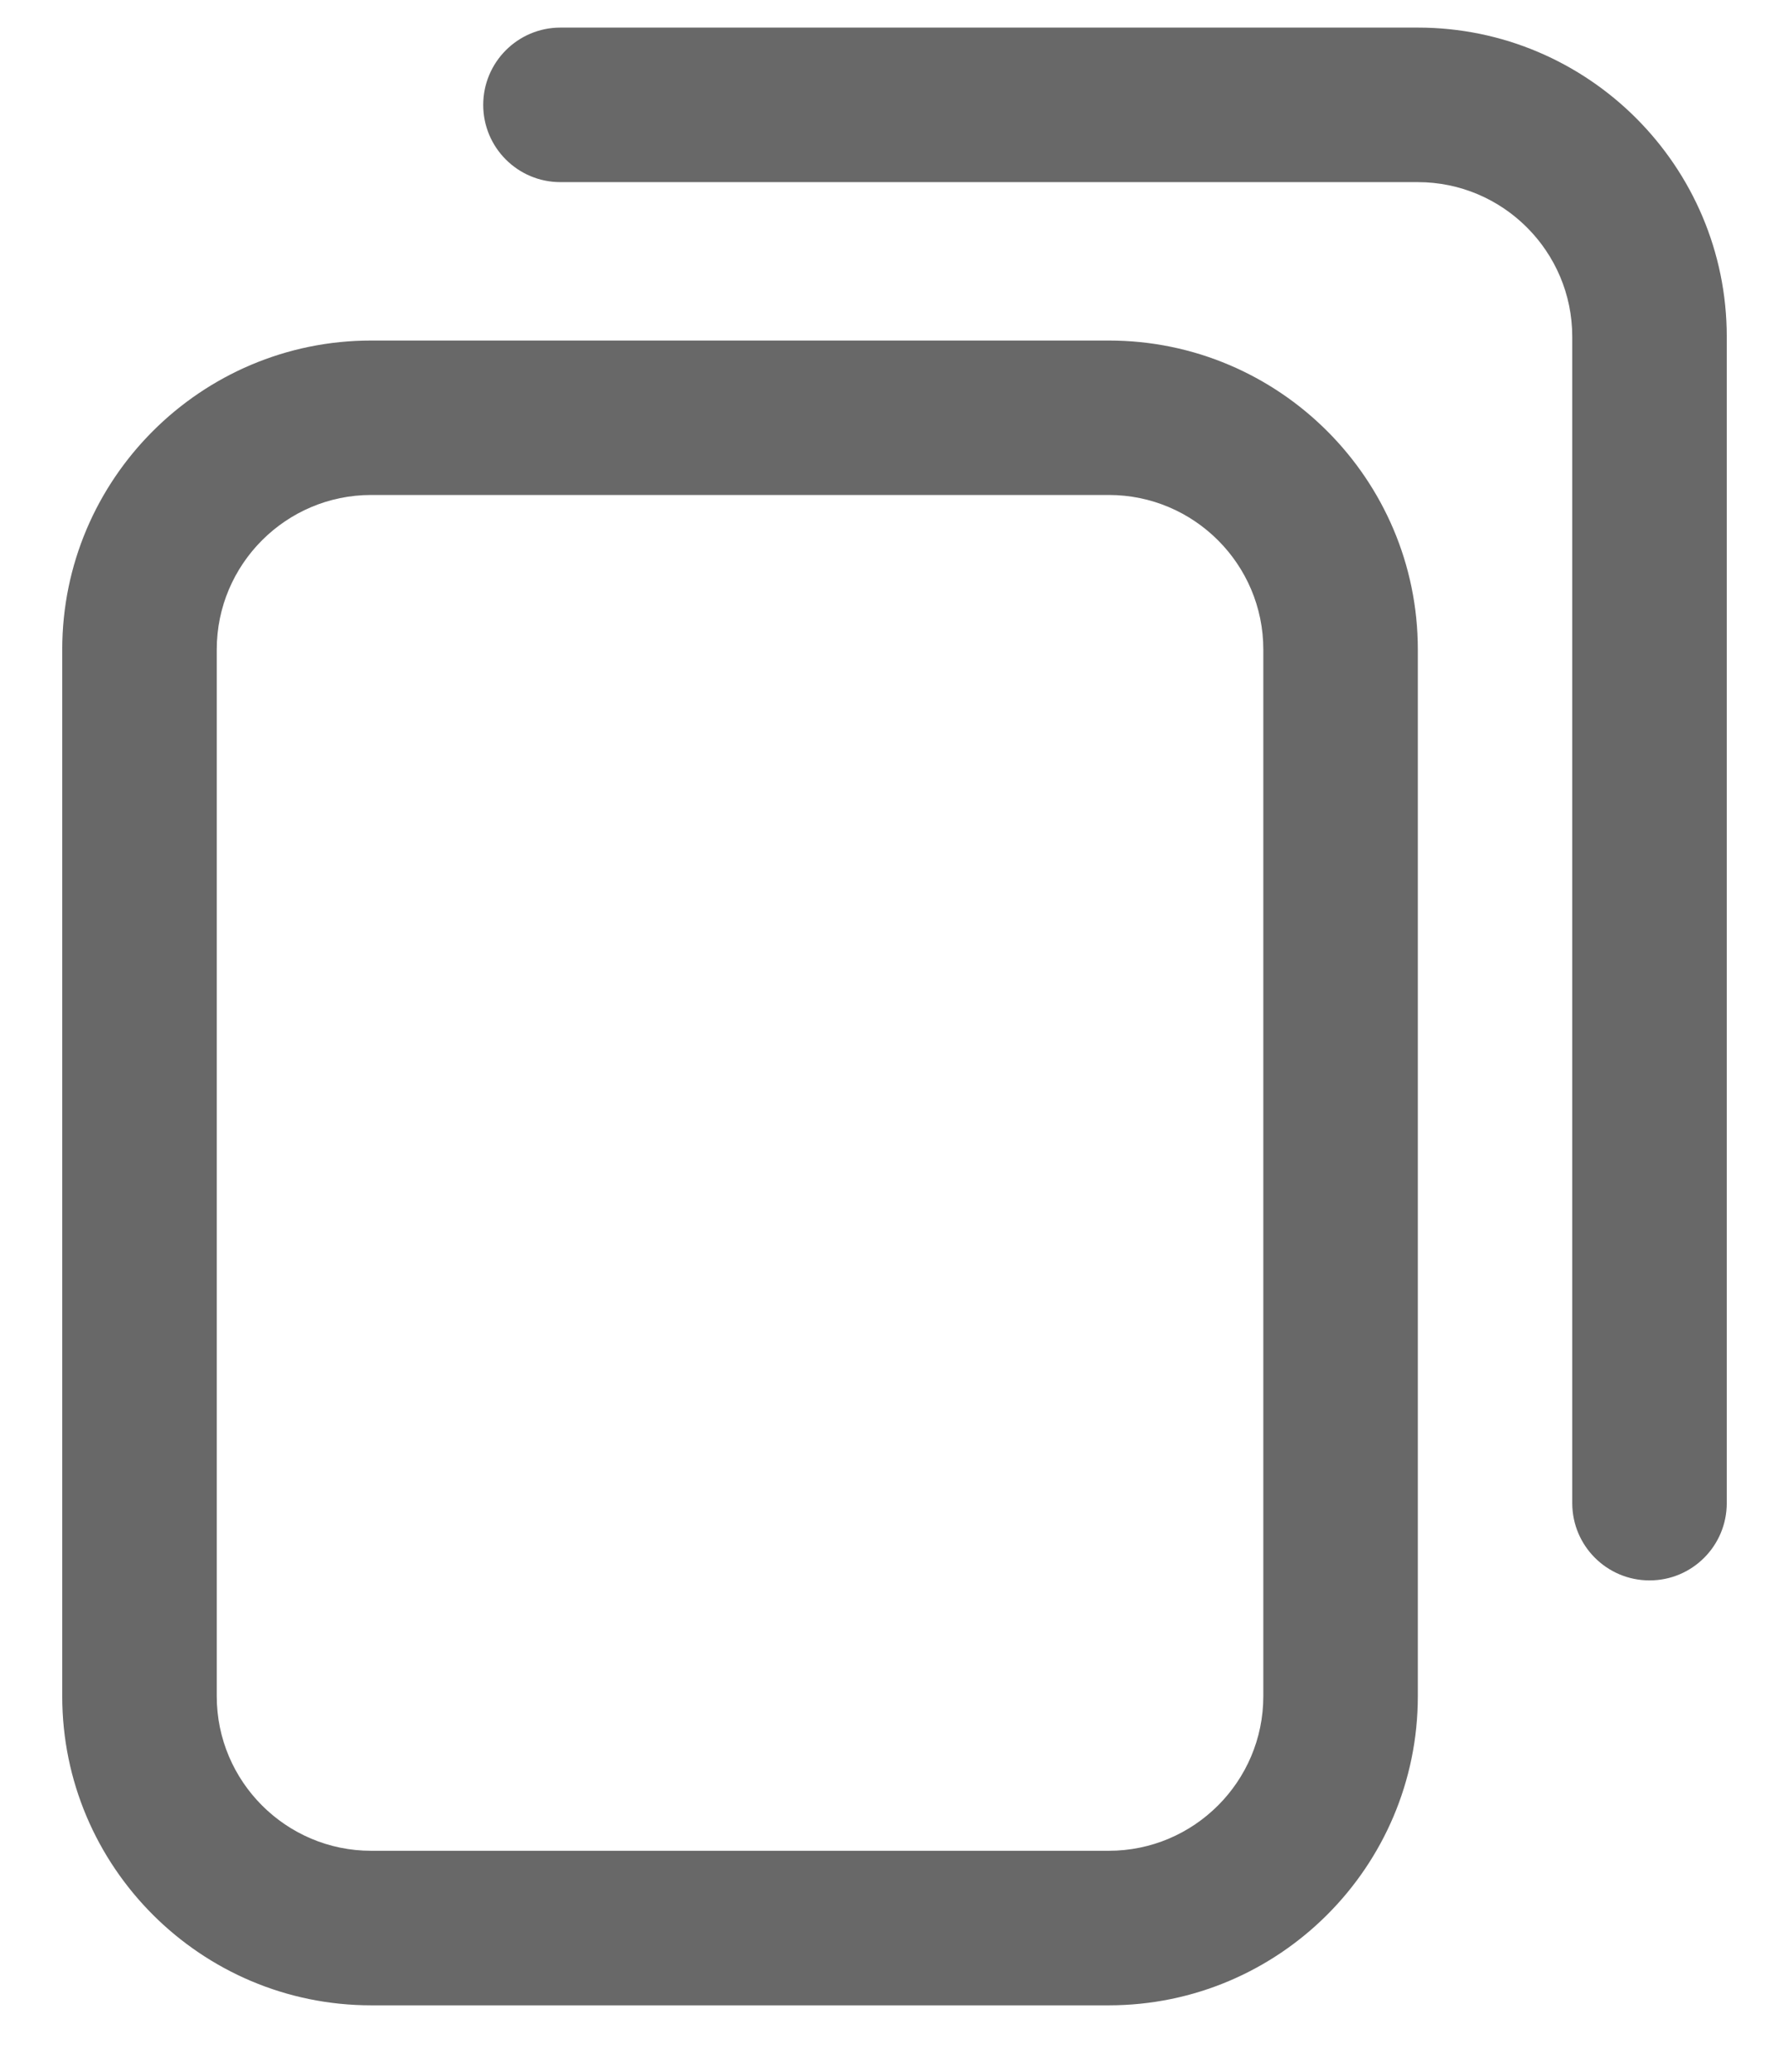 <svg width="19" height="22" viewBox="0 0 19 22" fill="none" xmlns="http://www.w3.org/2000/svg">
<path d="M11.776 21.294H3.942C2.133 21.294 0.661 19.822 0.661 18.012V6.897C0.661 5.088 2.133 3.616 3.942 3.616H11.776C13.586 3.616 15.058 5.088 15.058 6.897V18.012C15.058 19.822 13.586 21.294 11.776 21.294ZM3.942 5.256C3.038 5.256 2.302 5.992 2.302 6.897V18.012C2.302 18.917 3.038 19.653 3.942 19.653H11.776C12.681 19.653 13.417 18.917 13.417 18.012V6.897C13.417 5.992 12.681 5.256 11.776 5.256H3.942ZM18.339 15.961V3.575C18.339 1.765 16.867 0.293 15.058 0.293H5.952C5.499 0.293 5.132 0.661 5.132 1.114C5.132 1.567 5.499 1.934 5.952 1.934H15.058C15.962 1.934 16.698 2.67 16.698 3.575V15.961C16.698 16.415 17.066 16.782 17.519 16.782C17.972 16.782 18.339 16.415 18.339 15.961Z" fill="#686868"/>
</svg>
